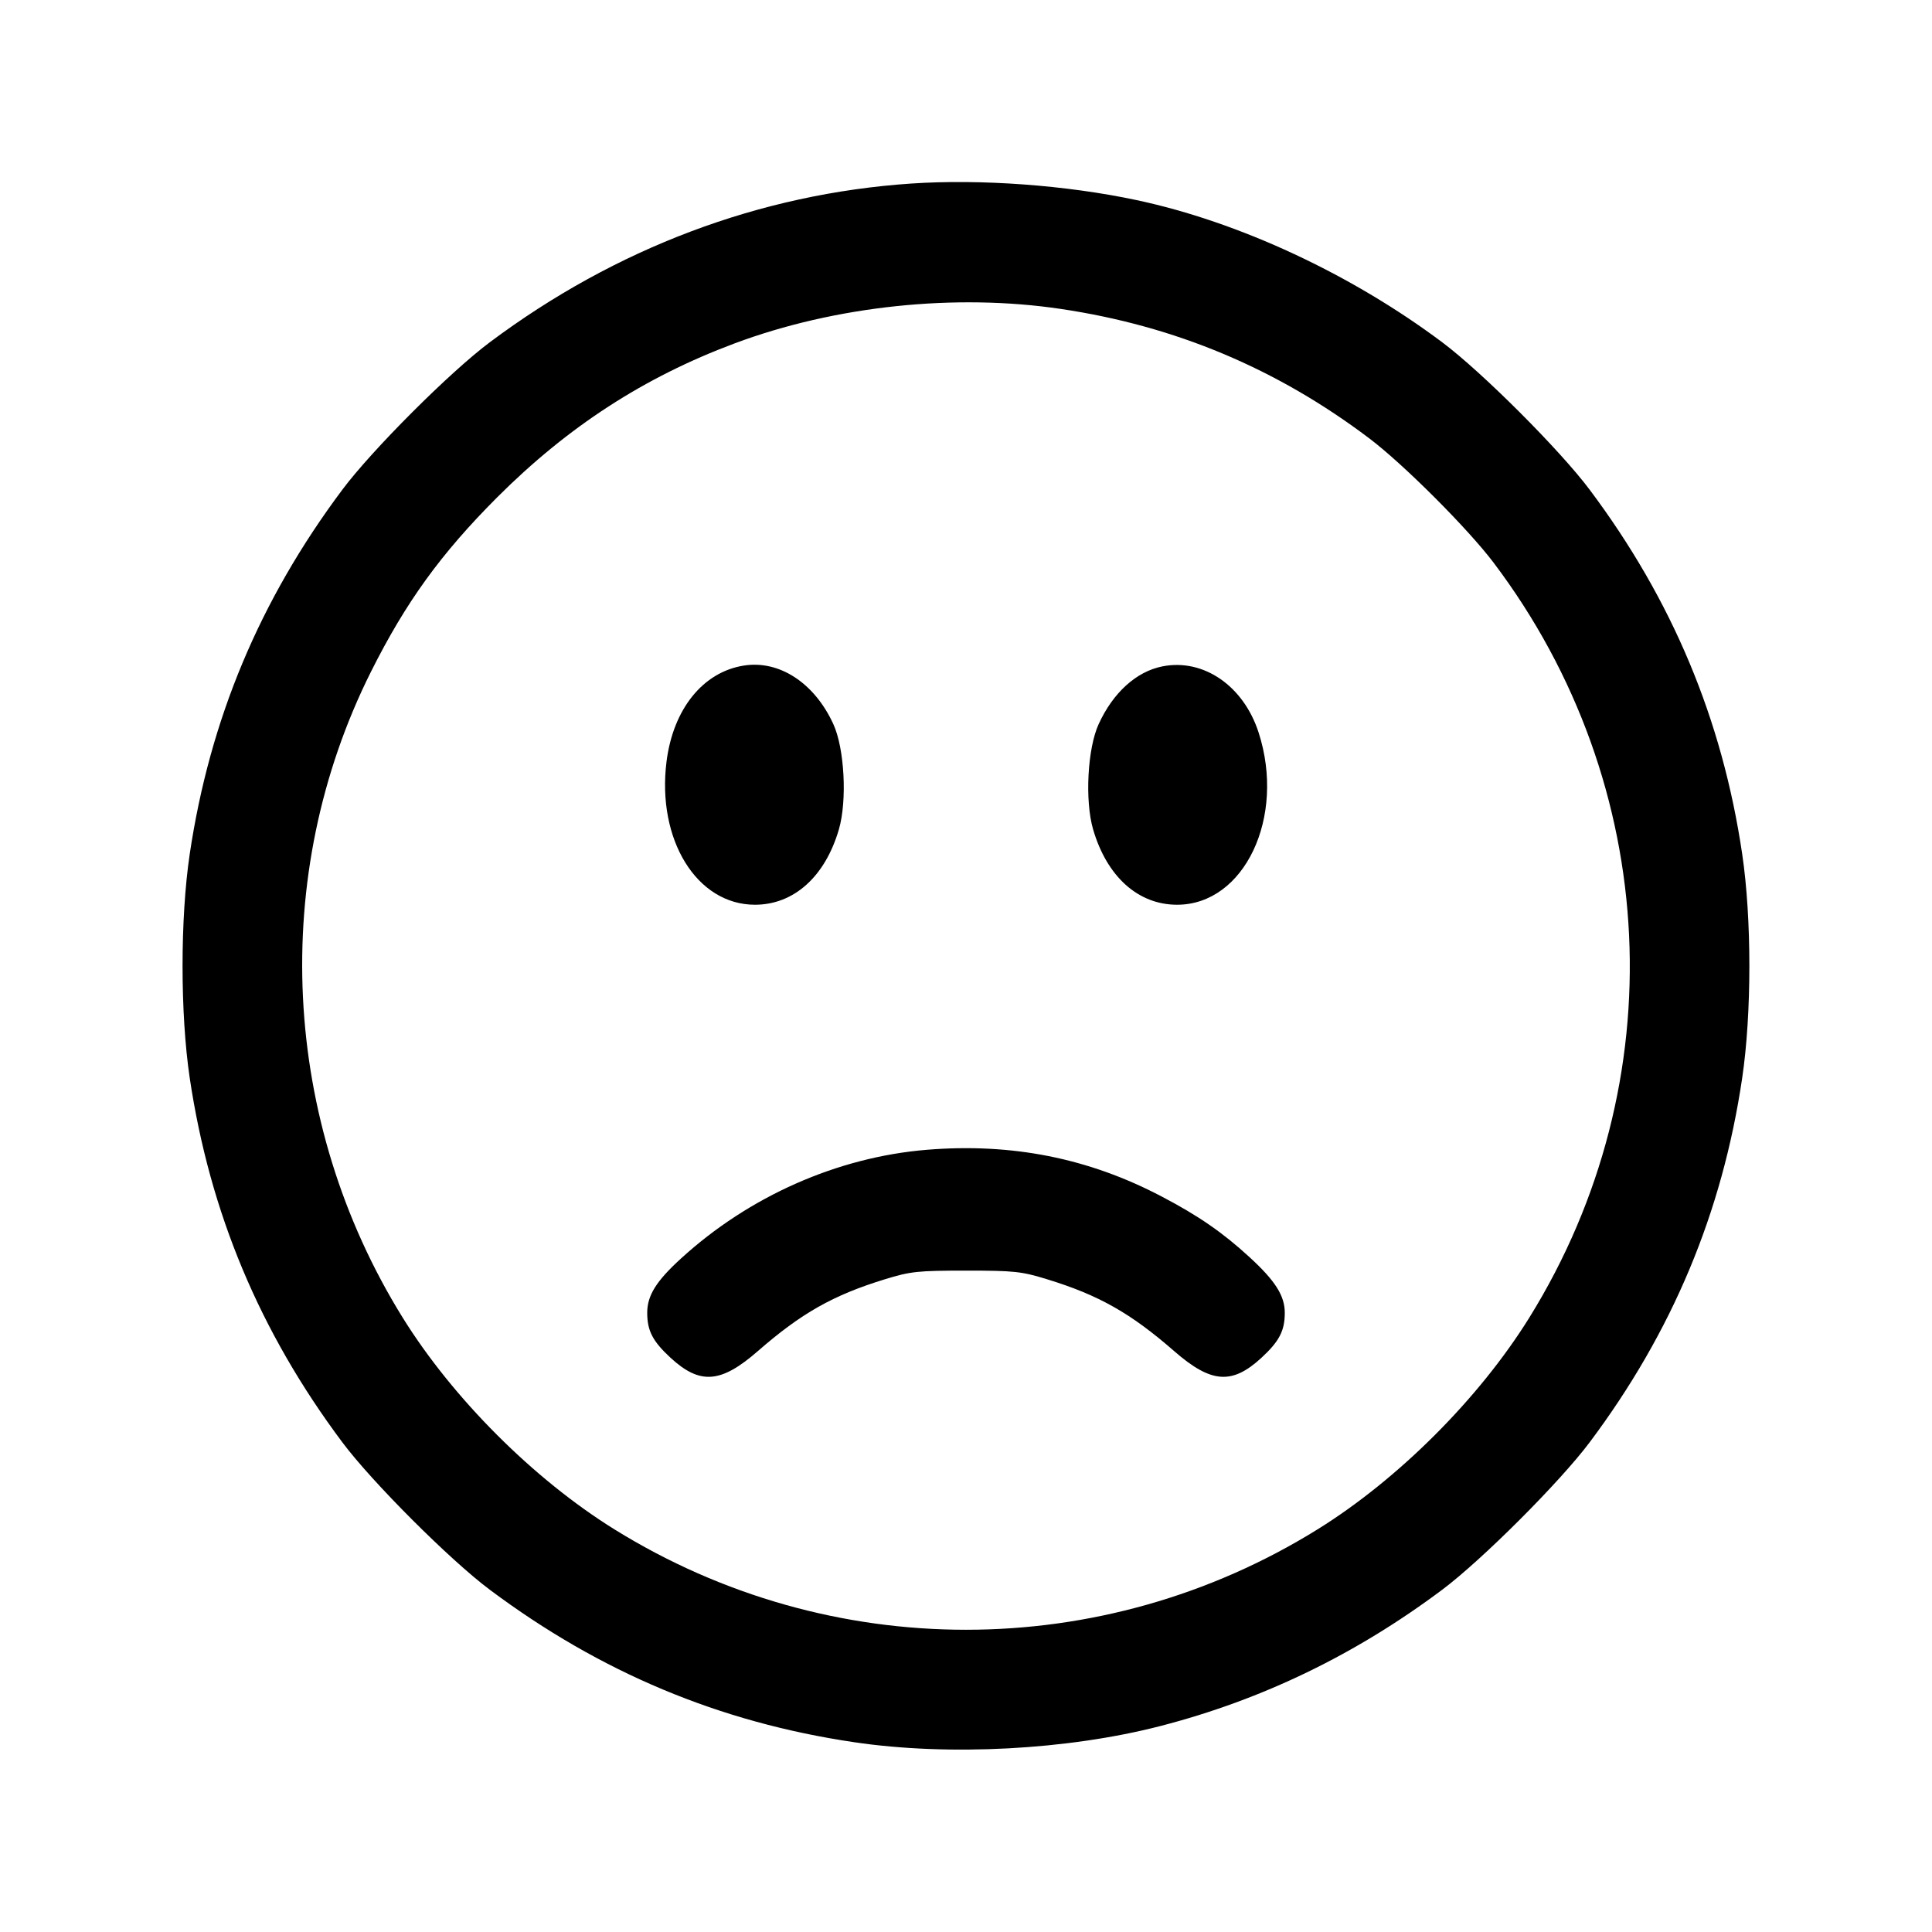<svg width="24" height="24" viewBox="0 0 24 24" fill="none" xmlns="http://www.w3.org/2000/svg"><path d="M11.320 2.280 C 9.441 2.407,7.648 3.082,6.084 4.252 C 5.591 4.620,4.620 5.591,4.252 6.084 C 3.226 7.456,2.607 8.935,2.357 10.608 C 2.238 11.410,2.238 12.590,2.357 13.392 C 2.607 15.065,3.226 16.544,4.252 17.916 C 4.620 18.409,5.591 19.380,6.084 19.748 C 7.457 20.775,8.938 21.395,10.608 21.642 C 11.784 21.817,13.262 21.739,14.412 21.442 C 15.680 21.115,16.841 20.553,17.916 19.748 C 18.409 19.379,19.379 18.409,19.748 17.916 C 20.773 16.548,21.395 15.063,21.642 13.392 C 21.761 12.591,21.761 11.409,21.642 10.608 C 21.395 8.937,20.773 7.452,19.748 6.084 C 19.379 5.591,18.409 4.621,17.916 4.252 C 16.786 3.406,15.392 2.757,14.120 2.486 C 13.247 2.300,12.184 2.222,11.320 2.280 M13.180 3.838 C 14.600 4.049,15.862 4.579,17.009 5.445 C 17.434 5.766,18.234 6.566,18.555 6.991 C 20.636 9.747,20.811 13.444,18.999 16.366 C 18.375 17.371,17.371 18.375,16.366 18.999 C 13.687 20.661,10.313 20.661,7.634 18.999 C 6.629 18.375,5.625 17.371,5.001 16.366 C 3.491 13.931,3.342 10.873,4.609 8.343 C 5.042 7.479,5.477 6.878,6.177 6.177 C 7.056 5.299,8.001 4.686,9.125 4.266 C 10.372 3.800,11.867 3.642,13.180 3.838 M9.240 8.268 C 8.733 8.348,8.363 8.807,8.280 9.459 C 8.157 10.432,8.656 11.240,9.380 11.239 C 9.863 11.238,10.250 10.889,10.421 10.303 C 10.525 9.946,10.491 9.297,10.352 8.995 C 10.118 8.484,9.681 8.198,9.240 8.268 M14.440 8.278 C 14.116 8.342,13.827 8.604,13.648 8.995 C 13.509 9.297,13.475 9.946,13.579 10.303 C 13.750 10.889,14.137 11.238,14.620 11.239 C 15.458 11.241,15.975 10.151,15.635 9.100 C 15.448 8.520,14.950 8.177,14.440 8.278 M11.514 14.283 C 10.404 14.374,9.306 14.860,8.458 15.635 C 8.151 15.915,8.040 16.094,8.040 16.308 C 8.040 16.531,8.108 16.662,8.330 16.867 C 8.696 17.204,8.955 17.184,9.413 16.785 C 9.955 16.312,10.350 16.089,10.991 15.892 C 11.310 15.794,11.397 15.784,12.000 15.784 C 12.603 15.784,12.690 15.794,13.009 15.892 C 13.650 16.089,14.045 16.312,14.587 16.785 C 15.045 17.184,15.304 17.204,15.670 16.867 C 15.892 16.662,15.960 16.531,15.960 16.308 C 15.960 16.096,15.842 15.910,15.520 15.615 C 15.189 15.311,14.885 15.101,14.430 14.863 C 13.522 14.386,12.570 14.197,11.514 14.283 " stroke="none" fill-rule="evenodd" fill="black"></path></svg>